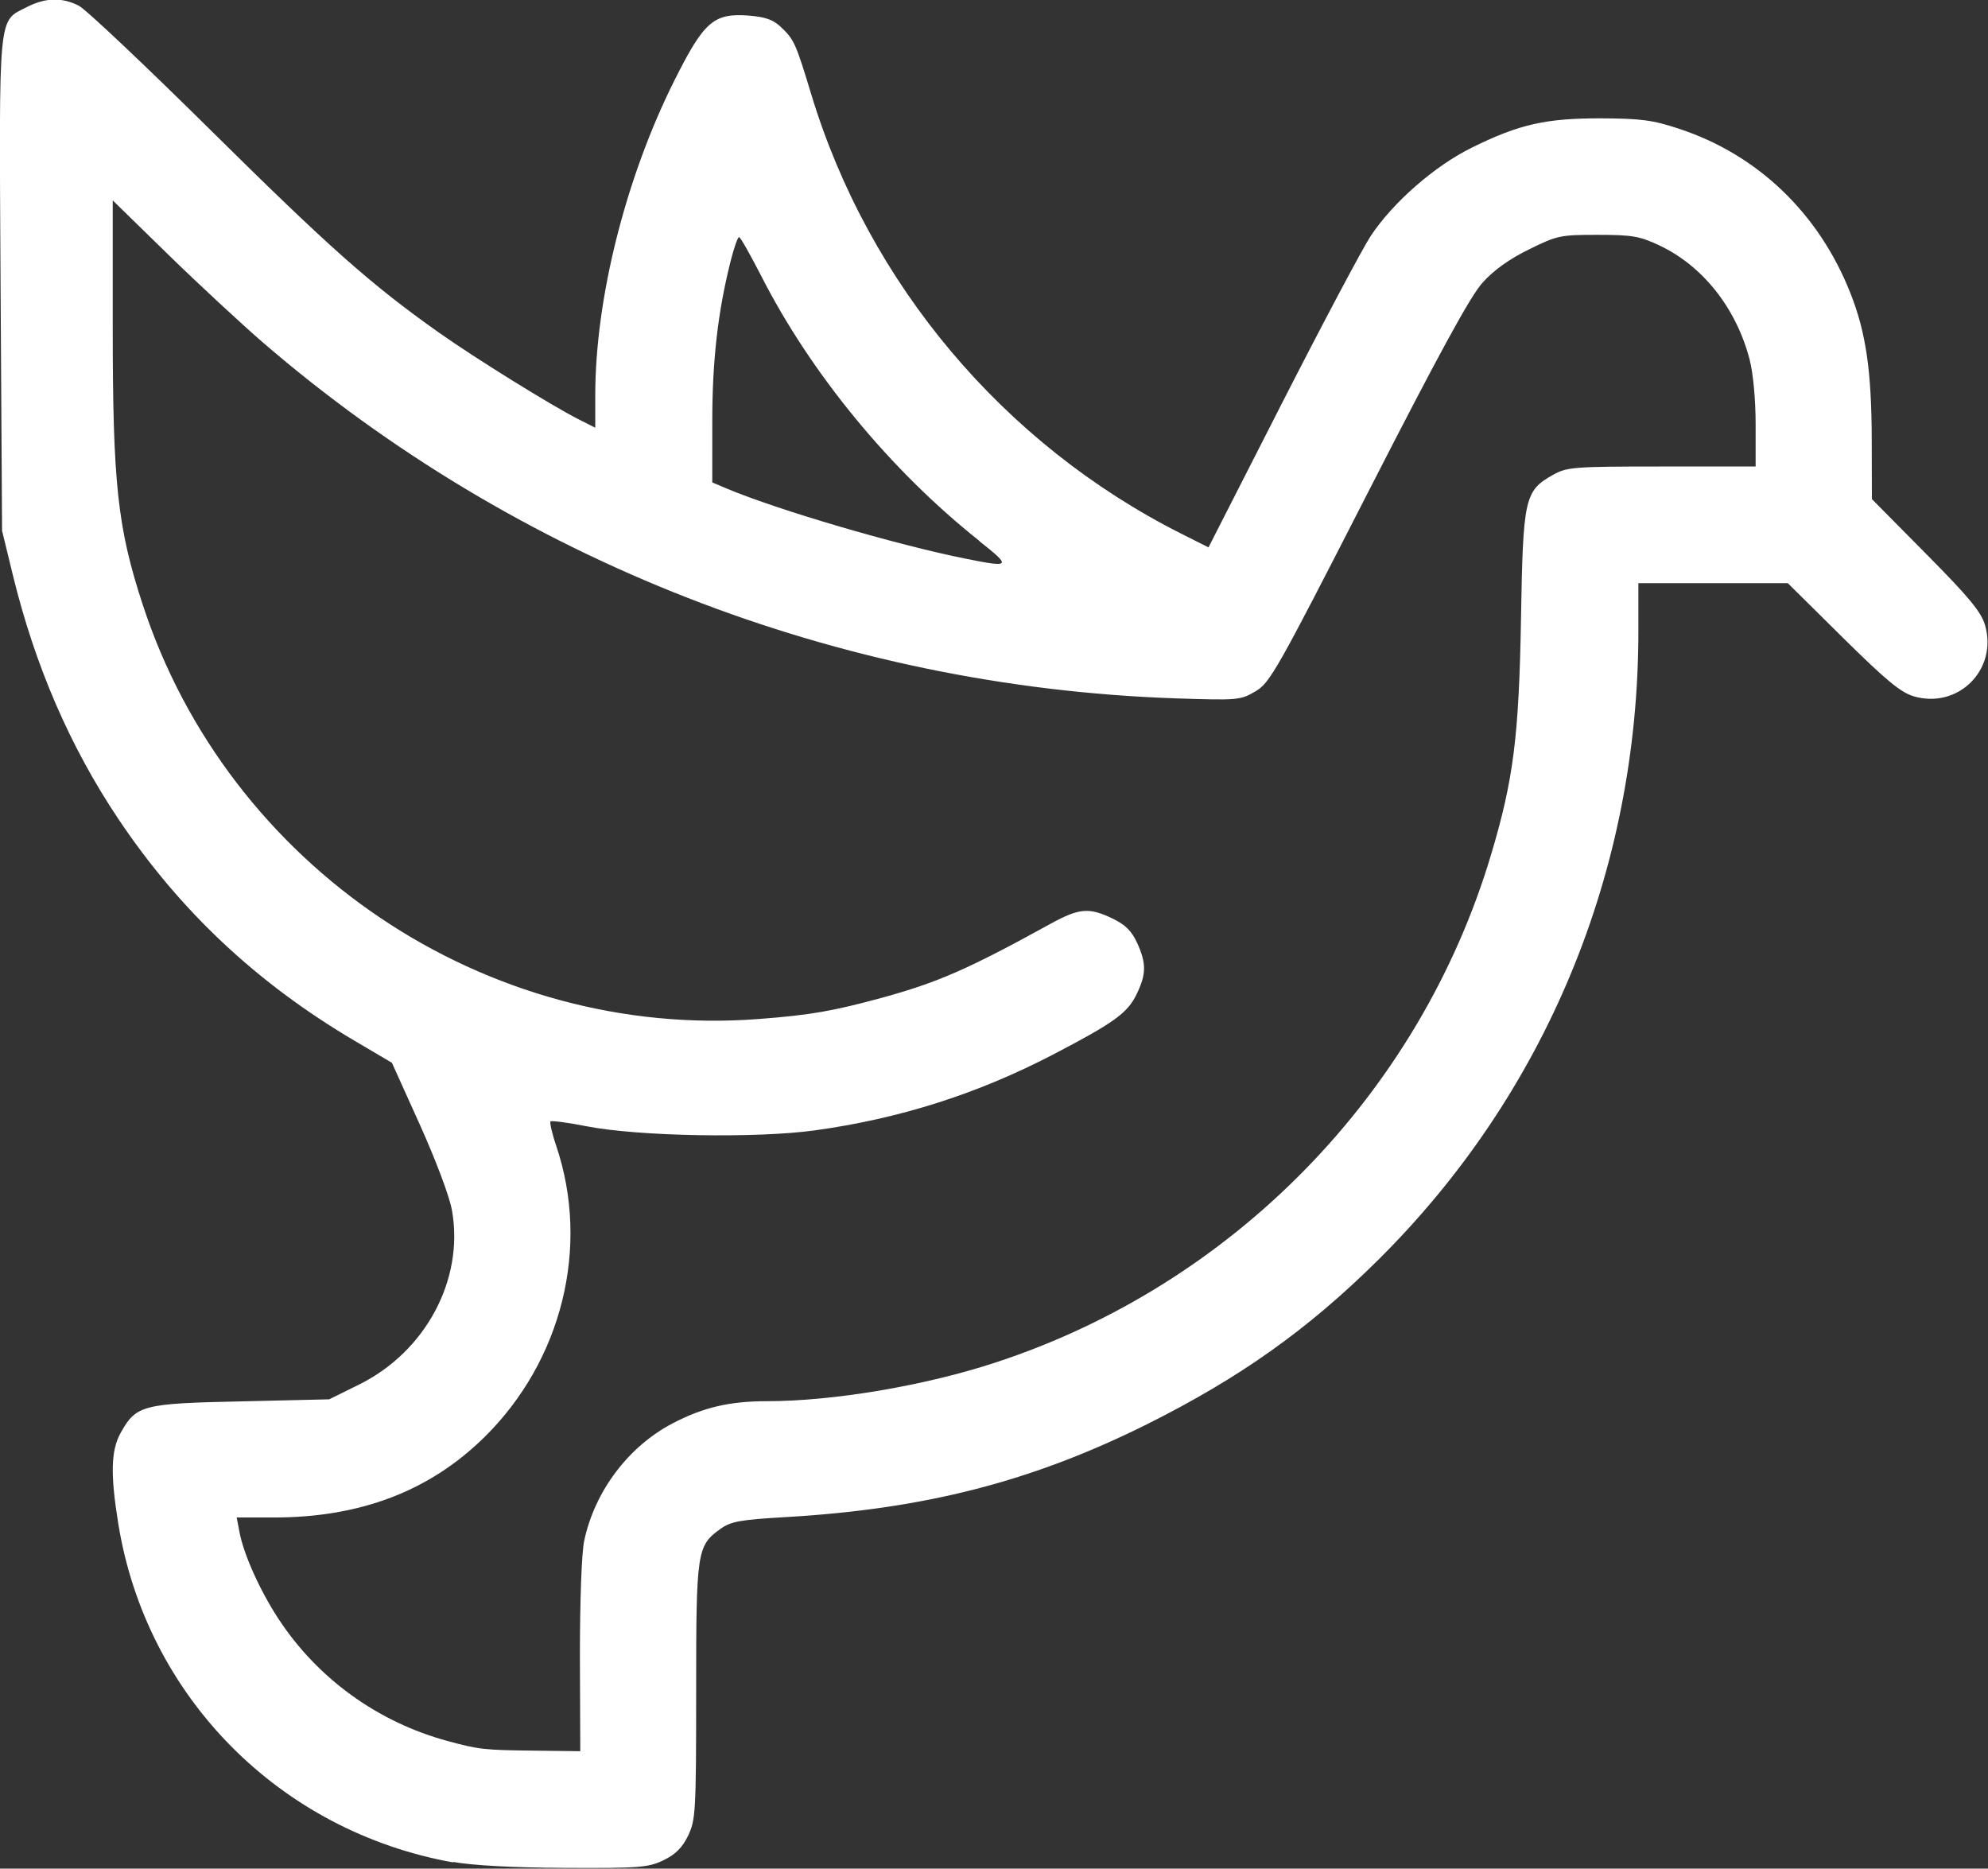 <?xml version="1.0" encoding="UTF-8" standalone="no"?>
<!-- Created with Inkscape (http://www.inkscape.org/) -->

<svg
   width="10.617mm"
   height="9.978mm"
   viewBox="0 0 10.617 9.978"
   version="1.1"
   id="svg5"
   xml:space="preserve"
   xmlns:inkscape="http://www.inkscape.org/namespaces/inkscape"
   xmlns:sodipodi="http://sodipodi.sourceforge.net/DTD/sodipodi-0.dtd"
   xmlns="http://www.w3.org/2000/svg"
   xmlns:svg="http://www.w3.org/2000/svg"><rect x="0" y="0" width="10.617" height="9.978" fill="#333333" stroke="none"/><sodipodi:namedview
     id="namedview7"
     pagecolor="#ffffff"
     bordercolor="#000000"
     borderopacity="0.25"
     inkscape:showpageshadow="2"
     inkscape:pageopacity="0.0"
     inkscape:pagecheckerboard="0"
     inkscape:deskcolor="#d1d1d1"
     inkscape:document-units="mm"
     showgrid="false" /><defs
     id="defs2" /><g
     inkscape:label="Capa 1"
     inkscape:groupmode="layer"
     id="layer1"
     transform="translate(-764.003,-655.4)"><path
       style="fill:#ffffff;stroke-width:0.021"
       d="m 766.424,665.345 c -0.927,-0.166 -1.639,-0.884 -1.789,-1.807 -0.043,-0.265 -0.04,-0.394 0.013,-0.488 0.082,-0.147 0.117,-0.156 0.644,-0.167 l 0.469,-0.011 0.158,-0.078 c 0.357,-0.176 0.563,-0.561 0.498,-0.93 -0.014,-0.077 -0.084,-0.263 -0.172,-0.459 l -0.149,-0.33 -0.2,-0.118 c -0.522,-0.308 -0.932,-0.693 -1.261,-1.184 -0.259,-0.387 -0.445,-0.818 -0.563,-1.301 l -0.058,-0.238 -0.008,-1.314 c -0.008,-1.471 -0.015,-1.403 0.14,-1.482 0.099,-0.051 0.188,-0.053 0.277,-0.008 0.037,0.018 0.357,0.321 0.711,0.671 0.628,0.621 0.852,0.82 1.216,1.077 0.188,0.133 0.6,0.389 0.745,0.462 l 0.087,0.044 v -0.173 c 0,-0.517 0.163,-1.164 0.424,-1.684 0.156,-0.311 0.208,-0.357 0.392,-0.344 0.09,0.007 0.132,0.021 0.173,0.059 0.073,0.069 0.081,0.086 0.164,0.36 0.307,1.014 1.028,1.87 1.977,2.348 l 0.145,0.073 0.394,-0.773 c 0.217,-0.425 0.43,-0.826 0.473,-0.891 0.12,-0.18 0.341,-0.373 0.54,-0.471 0.253,-0.125 0.397,-0.157 0.691,-0.156 0.211,8.1e-4 0.275,0.009 0.416,0.056 0.419,0.138 0.746,0.451 0.914,0.877 0.083,0.21 0.113,0.415 0.114,0.779 l 8.1e-4,0.321 0.289,0.292 c 0.23,0.232 0.294,0.31 0.315,0.38 0.07,0.238 -0.143,0.451 -0.381,0.381 -0.07,-0.021 -0.148,-0.086 -0.38,-0.315 l -0.292,-0.289 h -0.399 -0.399 v 0.256 c 0,1.28 -0.495,2.473 -1.394,3.362 -0.373,0.369 -0.735,0.625 -1.226,0.871 -0.617,0.308 -1.19,0.455 -1.935,0.498 -0.241,0.014 -0.291,0.023 -0.346,0.062 -0.127,0.091 -0.131,0.117 -0.131,0.869 0,0.646 -0.003,0.686 -0.043,0.77 -0.031,0.064 -0.067,0.1 -0.131,0.131 -0.081,0.039 -0.125,0.043 -0.524,0.041 -0.278,-0.001 -0.496,-0.013 -0.602,-0.032 z m 0.676,-1.099 c 0,-0.298 0.009,-0.554 0.023,-0.619 0.056,-0.264 0.236,-0.503 0.471,-0.626 0.164,-0.086 0.306,-0.119 0.505,-0.119 0.355,0 0.847,-0.083 1.225,-0.208 1.268,-0.417 2.262,-1.437 2.642,-2.71 0.12,-0.401 0.149,-0.632 0.16,-1.262 0.011,-0.645 0.019,-0.681 0.172,-0.767 0.074,-0.041 0.108,-0.044 0.58,-0.044 h 0.501 v -0.224 c 0,-0.134 -0.013,-0.273 -0.032,-0.347 -0.072,-0.276 -0.251,-0.501 -0.483,-0.61 -0.104,-0.049 -0.145,-0.056 -0.328,-0.056 -0.2,-10e-5 -0.216,0.003 -0.368,0.078 -0.106,0.052 -0.189,0.112 -0.248,0.178 -0.065,0.072 -0.235,0.384 -0.61,1.117 -0.489,0.956 -0.525,1.02 -0.603,1.065 -0.08,0.047 -0.093,0.048 -0.427,0.037 -1.798,-0.062 -3.52,-0.734 -4.875,-1.902 -0.114,-0.099 -0.341,-0.309 -0.504,-0.468 l -0.296,-0.289 v 0.674 c 0,0.836 0.025,1.072 0.16,1.484 0.457,1.4 1.833,2.326 3.292,2.213 0.275,-0.021 0.394,-0.042 0.655,-0.113 0.299,-0.082 0.46,-0.152 0.901,-0.395 0.153,-0.084 0.206,-0.089 0.332,-0.028 0.069,0.033 0.102,0.067 0.131,0.13 0.05,0.11 0.049,0.167 -0.003,0.274 -0.049,0.101 -0.12,0.152 -0.446,0.322 -0.404,0.21 -0.817,0.342 -1.273,0.405 -0.313,0.043 -0.944,0.032 -1.218,-0.022 -0.101,-0.02 -0.188,-0.031 -0.193,-0.026 -0.005,0.005 0.008,0.065 0.031,0.132 0.181,0.538 0.031,1.145 -0.384,1.554 -0.293,0.288 -0.662,0.429 -1.125,0.429 h -0.198 l 0.015,0.078 c 0.022,0.118 0.109,0.312 0.208,0.463 0.209,0.319 0.531,0.552 0.905,0.653 0.166,0.045 0.194,0.048 0.463,0.051 l 0.244,0.003 z m 2.133,-5.958 c -0.476,-0.378 -0.9,-0.894 -1.167,-1.419 -0.057,-0.111 -0.109,-0.203 -0.116,-0.203 -0.007,-5e-5 -0.028,0.059 -0.046,0.132 -0.067,0.268 -0.097,0.526 -0.097,0.851 l -8e-5,0.327 0.078,0.033 c 0.274,0.115 0.901,0.299 1.274,0.374 0.243,0.049 0.247,0.043 0.075,-0.093 z"
       id="path1814"
       inkscape:export-filename=".\LIBERTAD.svg"
       inkscape:export-xdpi="96"
       inkscape:export-ydpi="96" /></g></svg>
